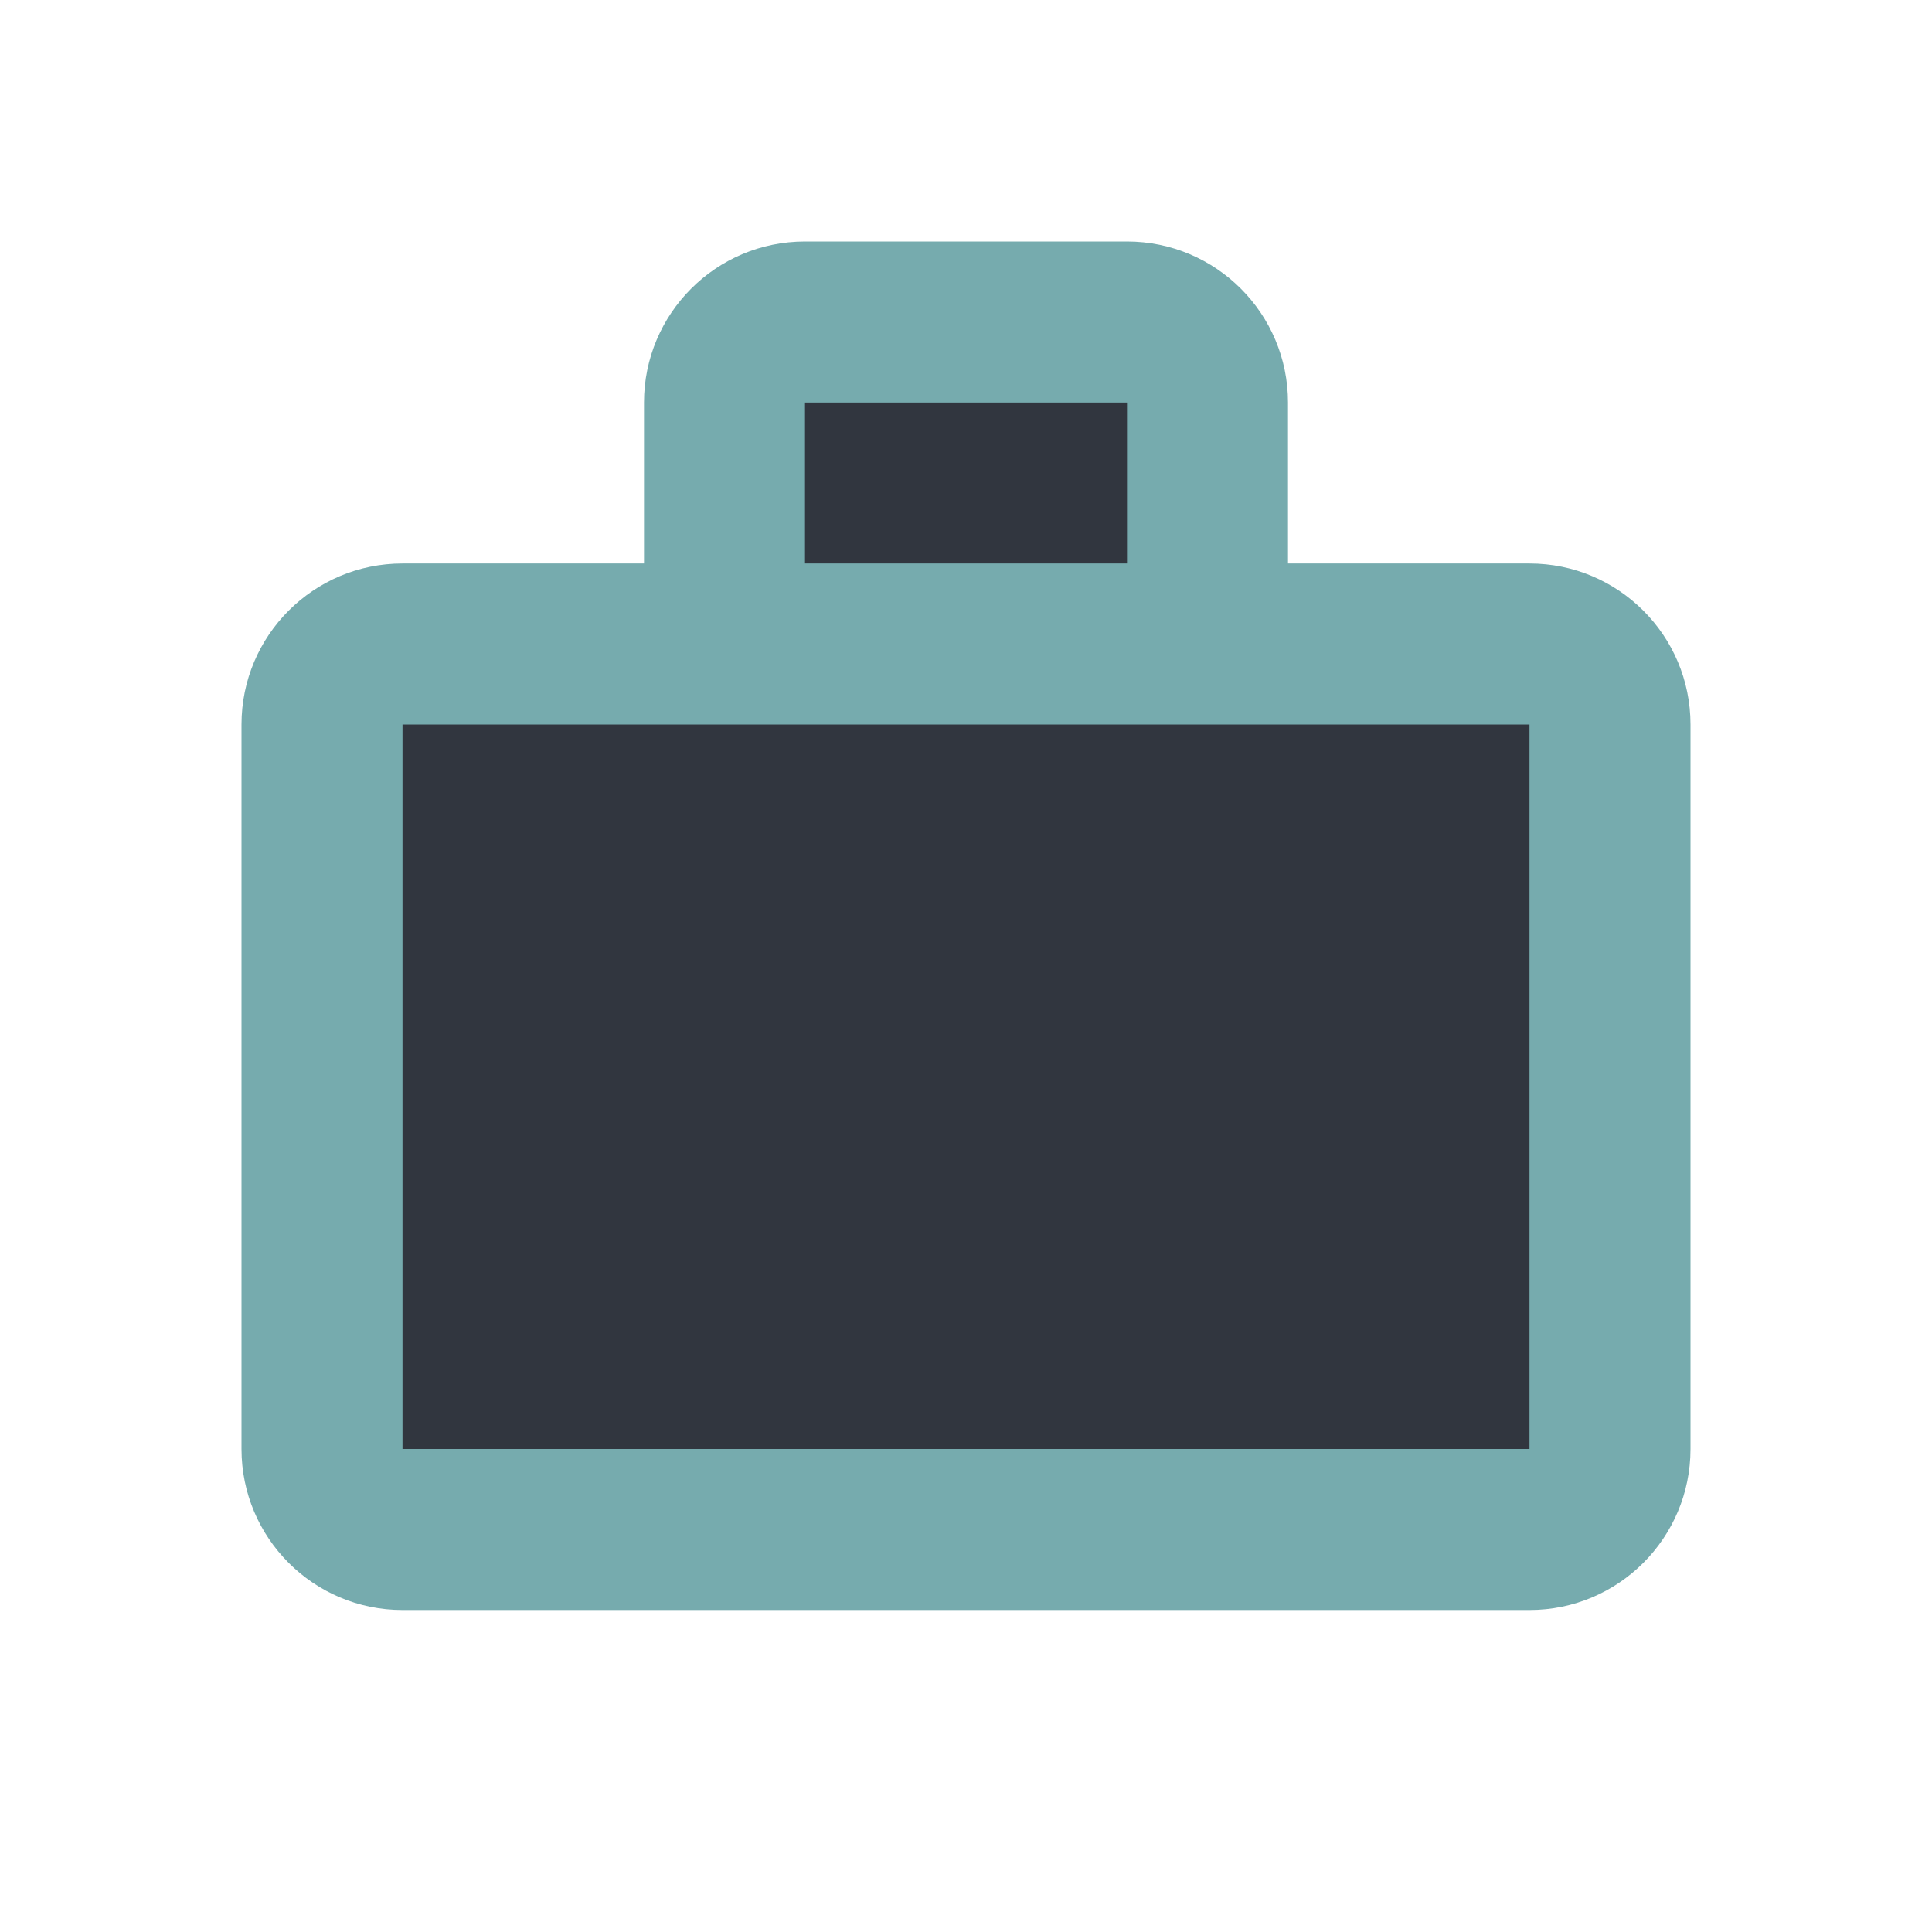 <svg width="140" height="140" viewBox="0 0 140 140" fill="none" xmlns="http://www.w3.org/2000/svg">
<rect x="57" y="28" width="28" height="14" fill="#31363F"/>
<rect x="28" y="51" width="90" height="55" fill="#31363F"/>
<path fill-rule="evenodd" clip-rule="evenodd" d="M81.667 17.5C88.11 17.5 93.333 22.723 93.333 29.167V40.833H110.833C117.277 40.833 122.5 46.057 122.5 52.5V105C122.5 111.443 117.277 116.667 110.833 116.667H29.167C22.723 116.667 17.5 111.443 17.5 105V52.5C17.5 46.057 22.723 40.833 29.167 40.833H46.667V29.167C46.667 22.723 51.89 17.5 58.333 17.5H81.667ZM110.833 52.5H29.167V105H110.833V52.5ZM81.667 29.167H58.333V40.833H81.667V29.167Z" fill="#76ABAE"/>
</svg>
